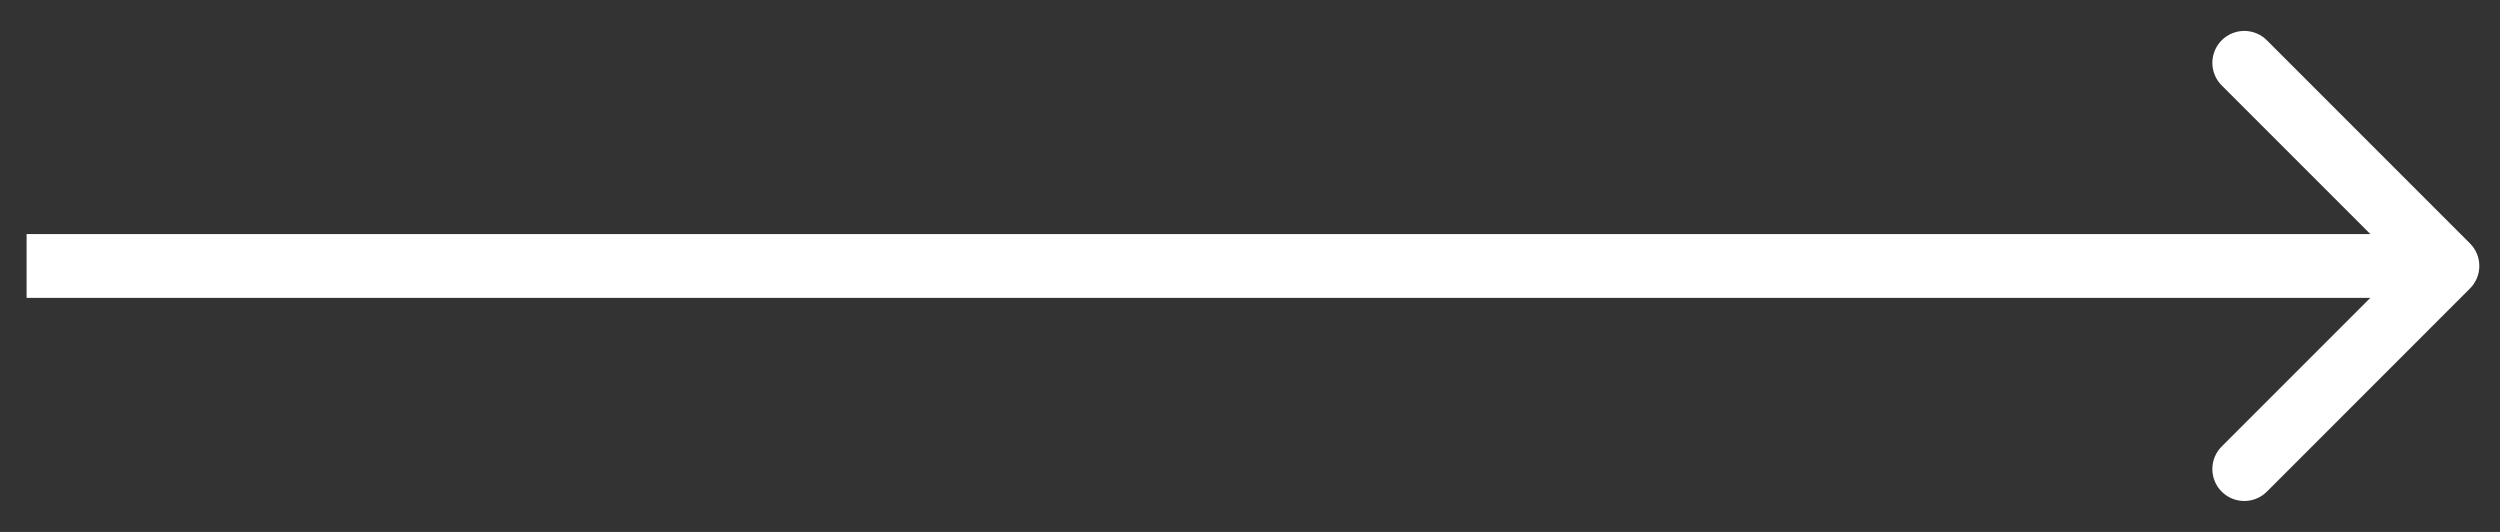 <svg width="47" height="10" viewBox="0 0 47 10" fill="none" xmlns="http://www.w3.org/2000/svg">
<rect x="0" y="0" width="47" height="10" fill="#333333" stroke="none"/>
<path d="M46.435 5.424C46.67 5.19 46.67 4.81 46.435 4.576L42.617 0.757C42.383 0.523 42.003 0.523 41.768 0.757C41.534 0.992 41.534 1.372 41.768 1.606L45.162 5L41.768 8.394C41.534 8.628 41.534 9.008 41.768 9.243C42.003 9.477 42.383 9.477 42.617 9.243L46.435 5.424ZM0.5 5.6H46.011V4.4H0.5V5.6Z" fill="white"/>
</svg>

